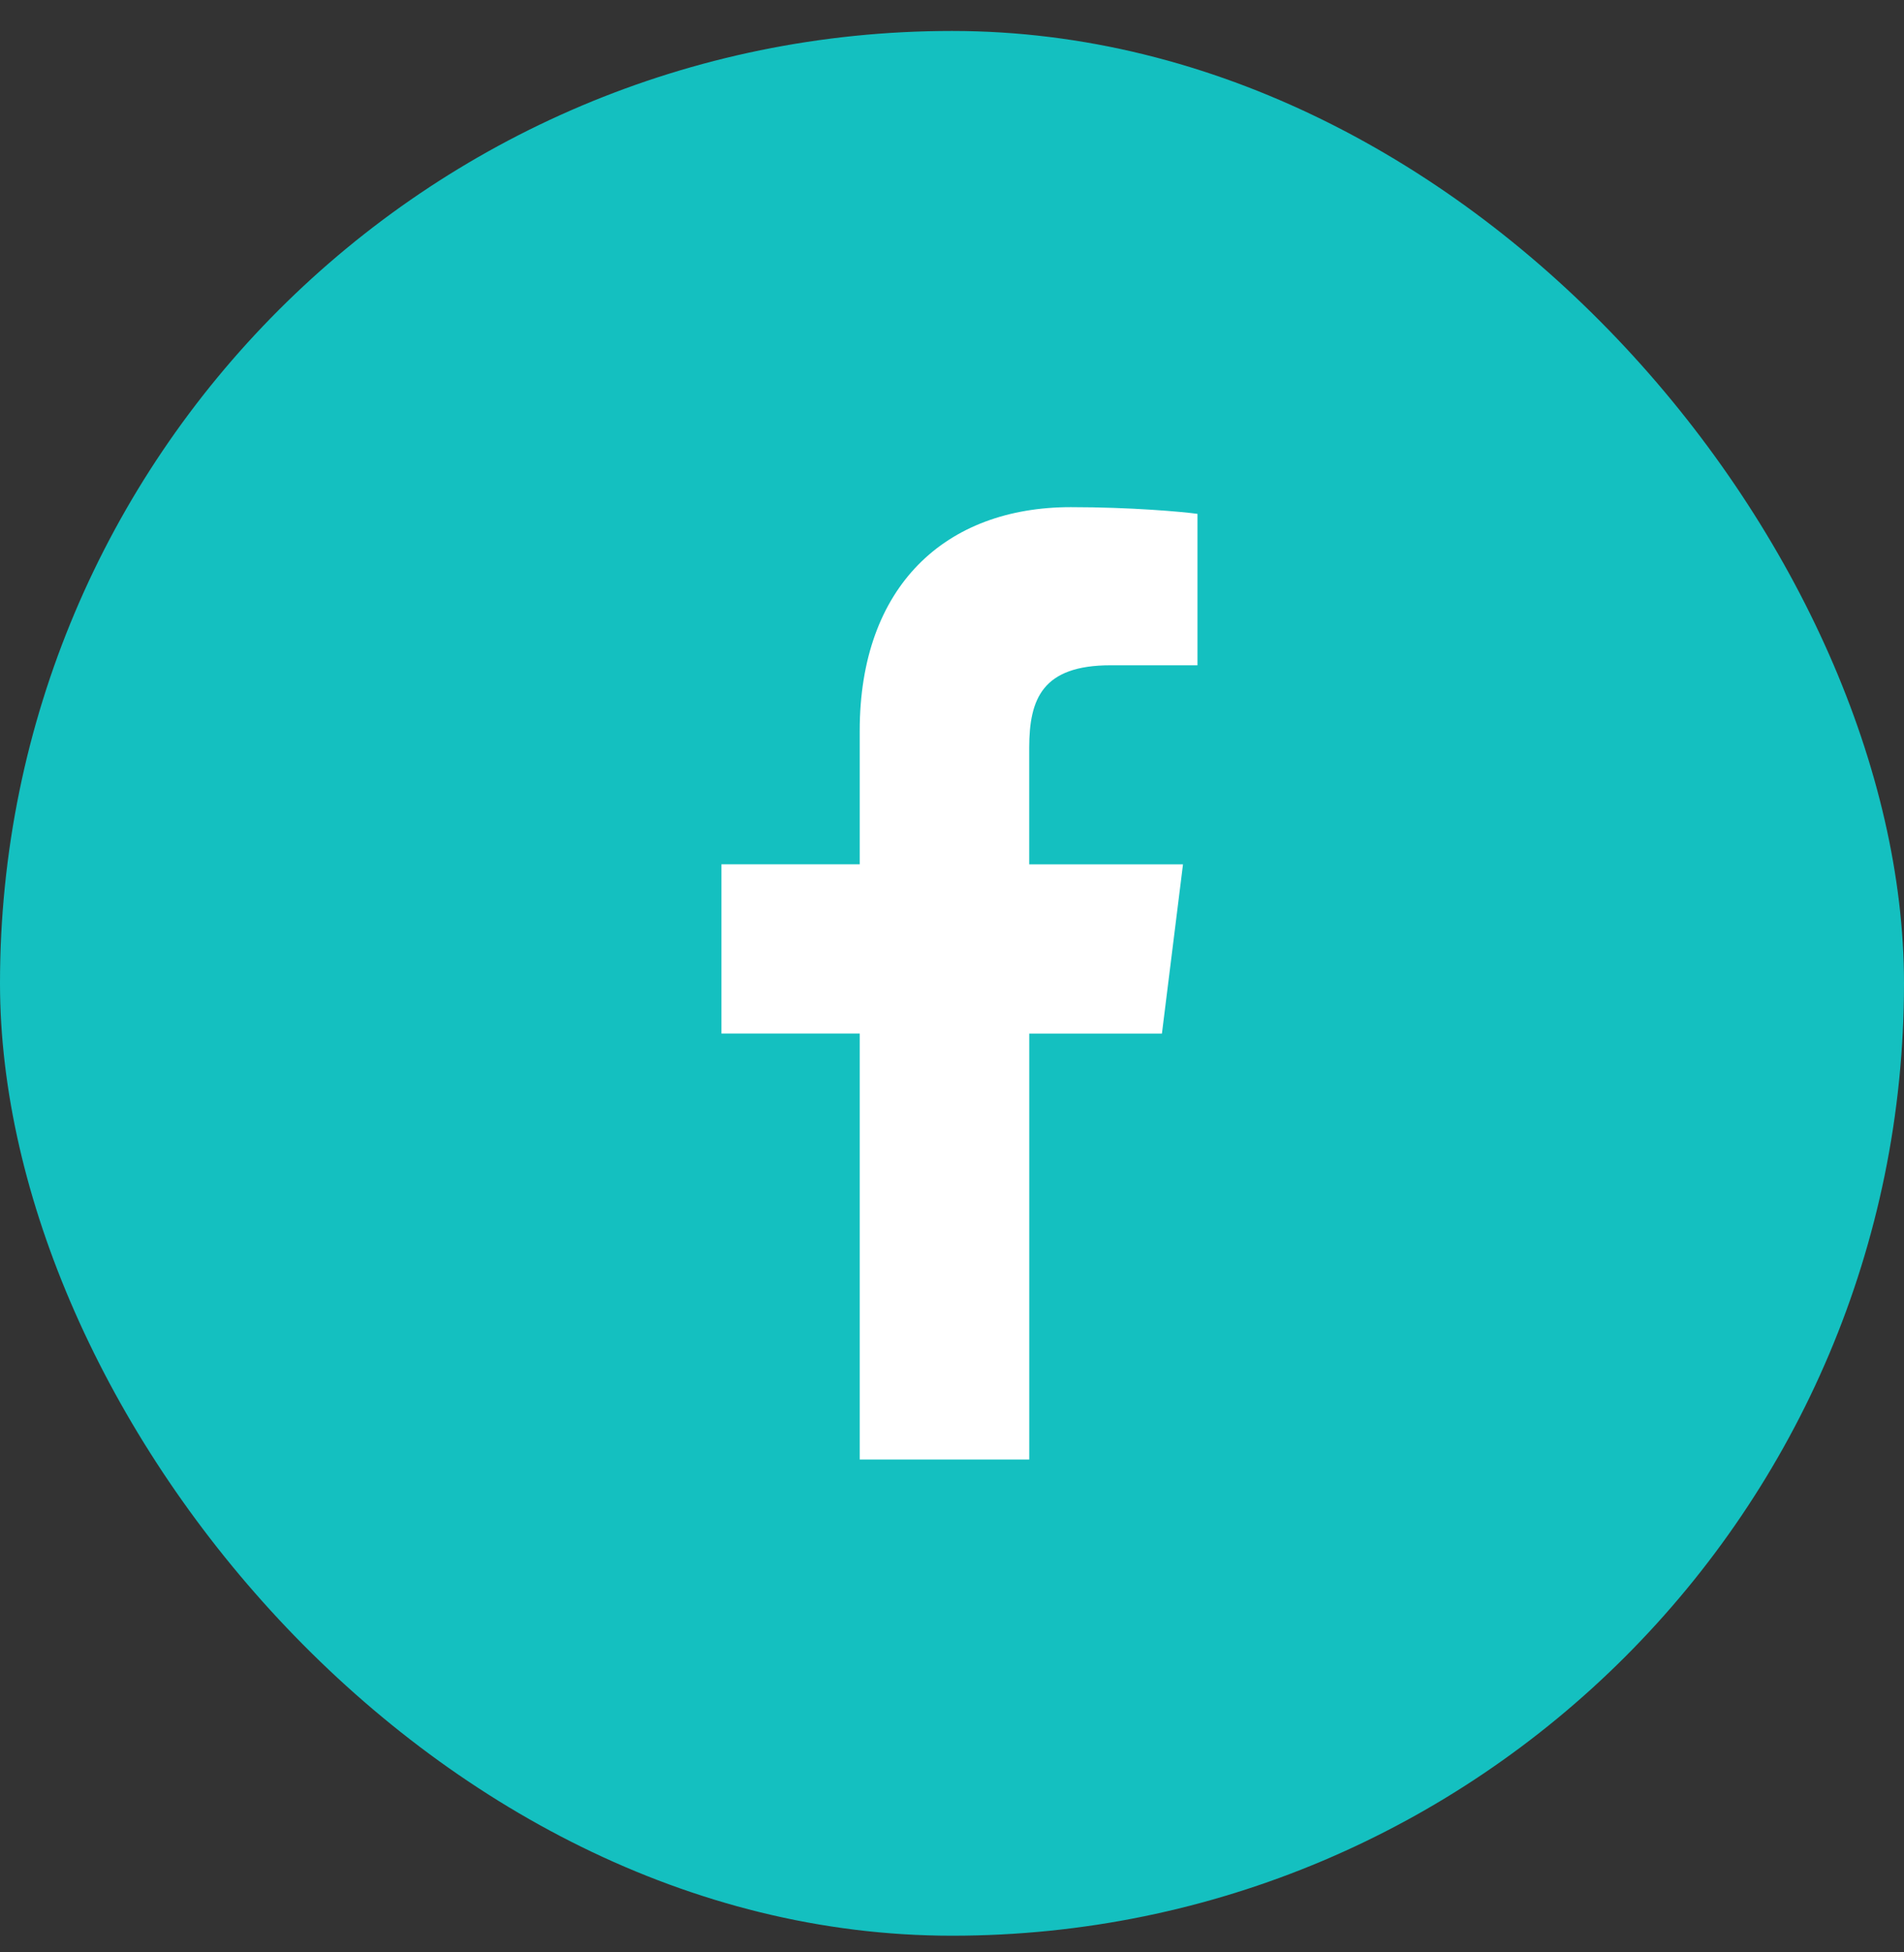 <svg width="40" height="41" viewBox="0 0 40 41" fill="none" xmlns="http://www.w3.org/2000/svg">
<rect x="0" y="0" width="40" height="41" fill="#333333" stroke="none"/>
<rect y="0.65" width="40" height="40" rx="20" fill="#14C0C0"/>
<path d="M23.331 13.971H25.157V10.791C24.842 10.747 23.759 10.65 22.497 10.65C19.865 10.65 18.061 12.306 18.061 15.349V18.15H15.156V21.705H18.061V30.65H21.623V21.706H24.41L24.853 18.151H21.622V15.702C21.623 14.674 21.9 13.971 23.331 13.971Z" fill="white"/>
</svg>
